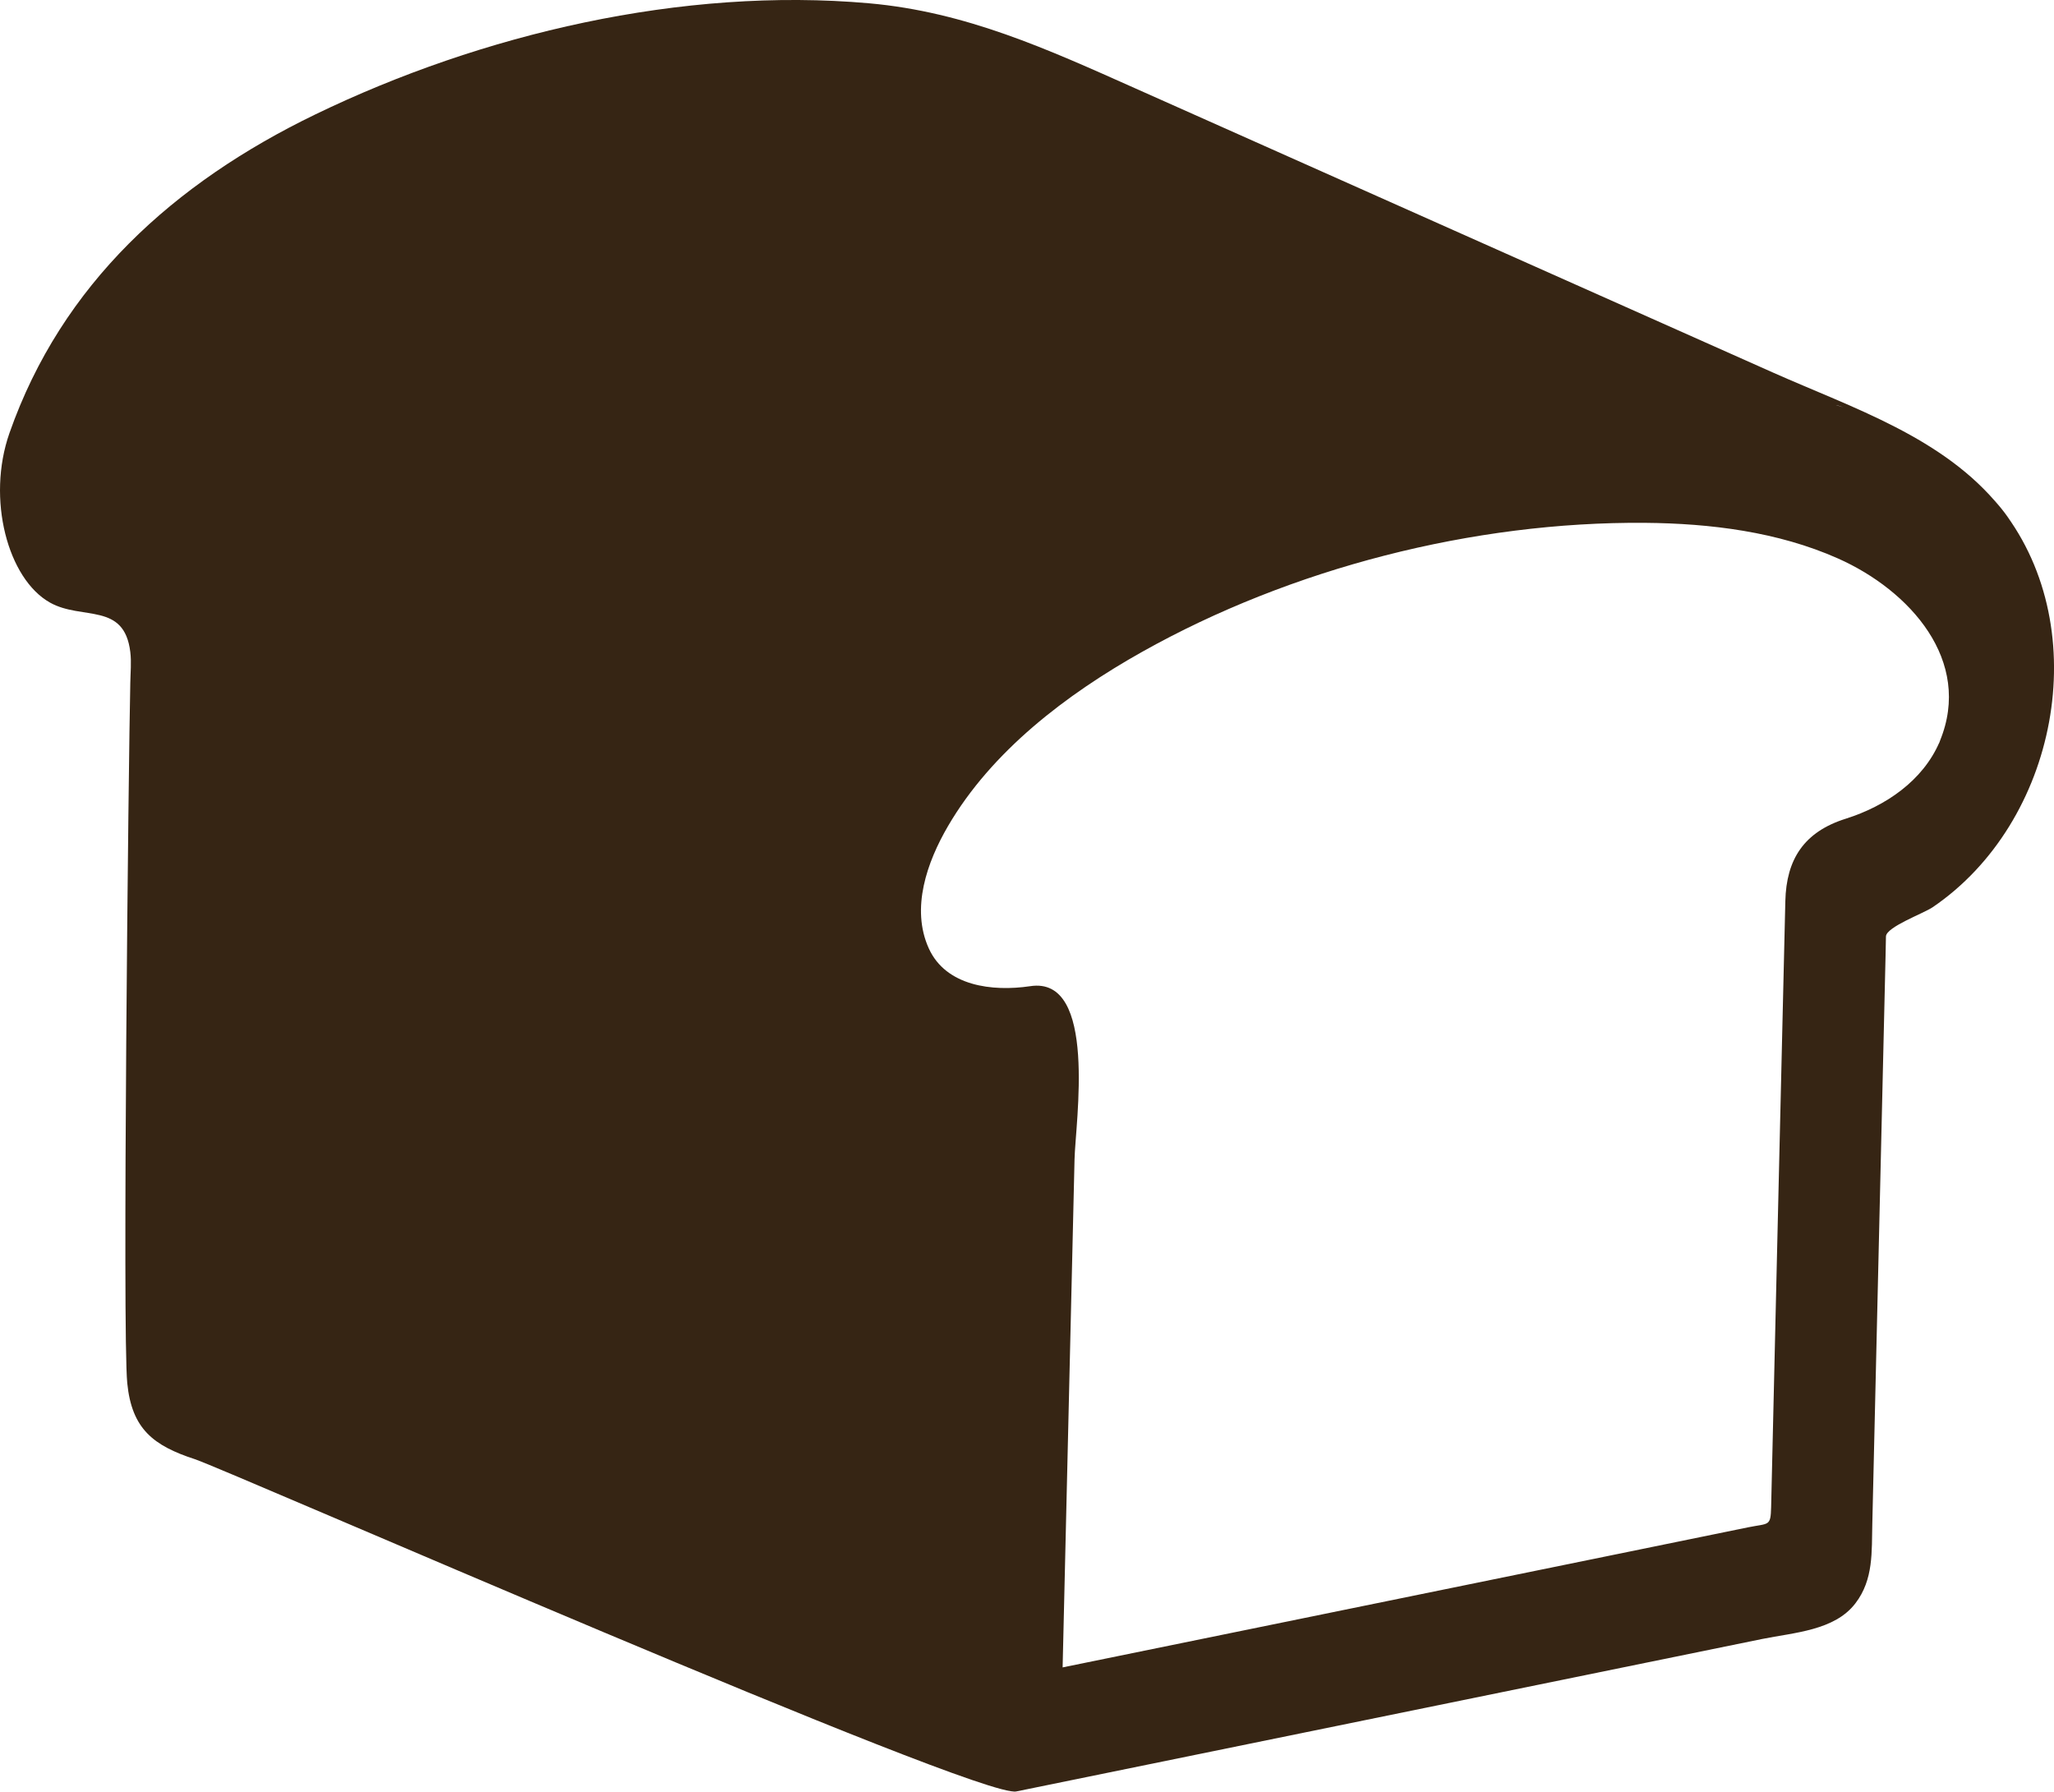 <?xml version="1.0" encoding="UTF-8"?><svg xmlns="http://www.w3.org/2000/svg" viewBox="0 0 512 446.57"><defs><style>.d{fill:#362514;}</style></defs><g id="a"/><g id="b"><g id="c"><path class="d" d="M499.24,127.27c1.77,2.25,3.38,4.28-.27-.39-3.25-4.09-1.92-2.39-.28-.3-14.11-17.55-36.73-24.81-56.9-33.79-26.48-11.8-52.95-23.6-79.43-35.39-26.46-11.81-52.95-23.6-79.42-35.4C261.12,12.27,240.82,2.97,216.63,.82c-46.5-4.13-96.54,7.62-138.05,27.71C43.38,45.57,15.41,70.75,2.36,107.94c-5.76,16.41-.42,36.38,10.12,42.27,8.01,4.47,18.49-.18,20,12.31,.31,2.53,.04,5.13,0,7.68-.44,18.53-2,162.02-.76,174.54,1.13,11.48,6.55,15.61,16.87,18.98,7.75,2.53,195.38,84.72,204.73,82.81,36.62-7.48,160.58-32.81,185.92-38,7.92-1.61,18.08-2.08,23.27-8.91,4.56-5.95,4.02-12.91,4.2-19.84,.94-40.3,1.87-80.6,2.82-120.89,.16-6.84,.32-13.68,.48-20.52,.03-1.65,.07-3.3,.1-4.95,.06-2.37,9.4-5.75,11.65-7.29,31.05-21.11,40.48-68.99,17.49-98.88Zm-41.09-26.19c.45,.15,.89,.31,1.36,.45-1.84-.53-2.29-.68-1.36-.45Zm25.36,83.8c-.47,1.1-.31,.72-.08,.15-4.15,9.57-13.36,15.88-23.31,19.03-10.42,3.27-14.85,10.1-15.09,20.57-.1,4.38-.2,8.75-.31,13.12-.58,24.63-1.15,49.26-1.74,73.9-.5,21.33-.99,42.66-1.49,63.99-.12,4.9-.53,4-5.72,5.05-11.71,2.4-23.4,4.8-35.1,7.18-45.27,9.25-90.54,18.5-135.79,27.74,.98-42.21,1.97-84.43,2.97-126.65,.2-9.04,5.85-45.82-11.1-43.14-9.38,1.38-20.95,0-25.23-9.43-4.53-9.98-.42-21.54,4.78-30.46,10.91-18.71,29.53-32.86,48.43-43.47,37.09-20.81,82.47-32.48,125.33-32.14,16.29,.14,33.13,2.23,48.07,8.87,17.92,7.96,33.67,25.49,25.43,45.49,.29-.68,.54-1.27-.07,.19Z"/></g></g></svg>